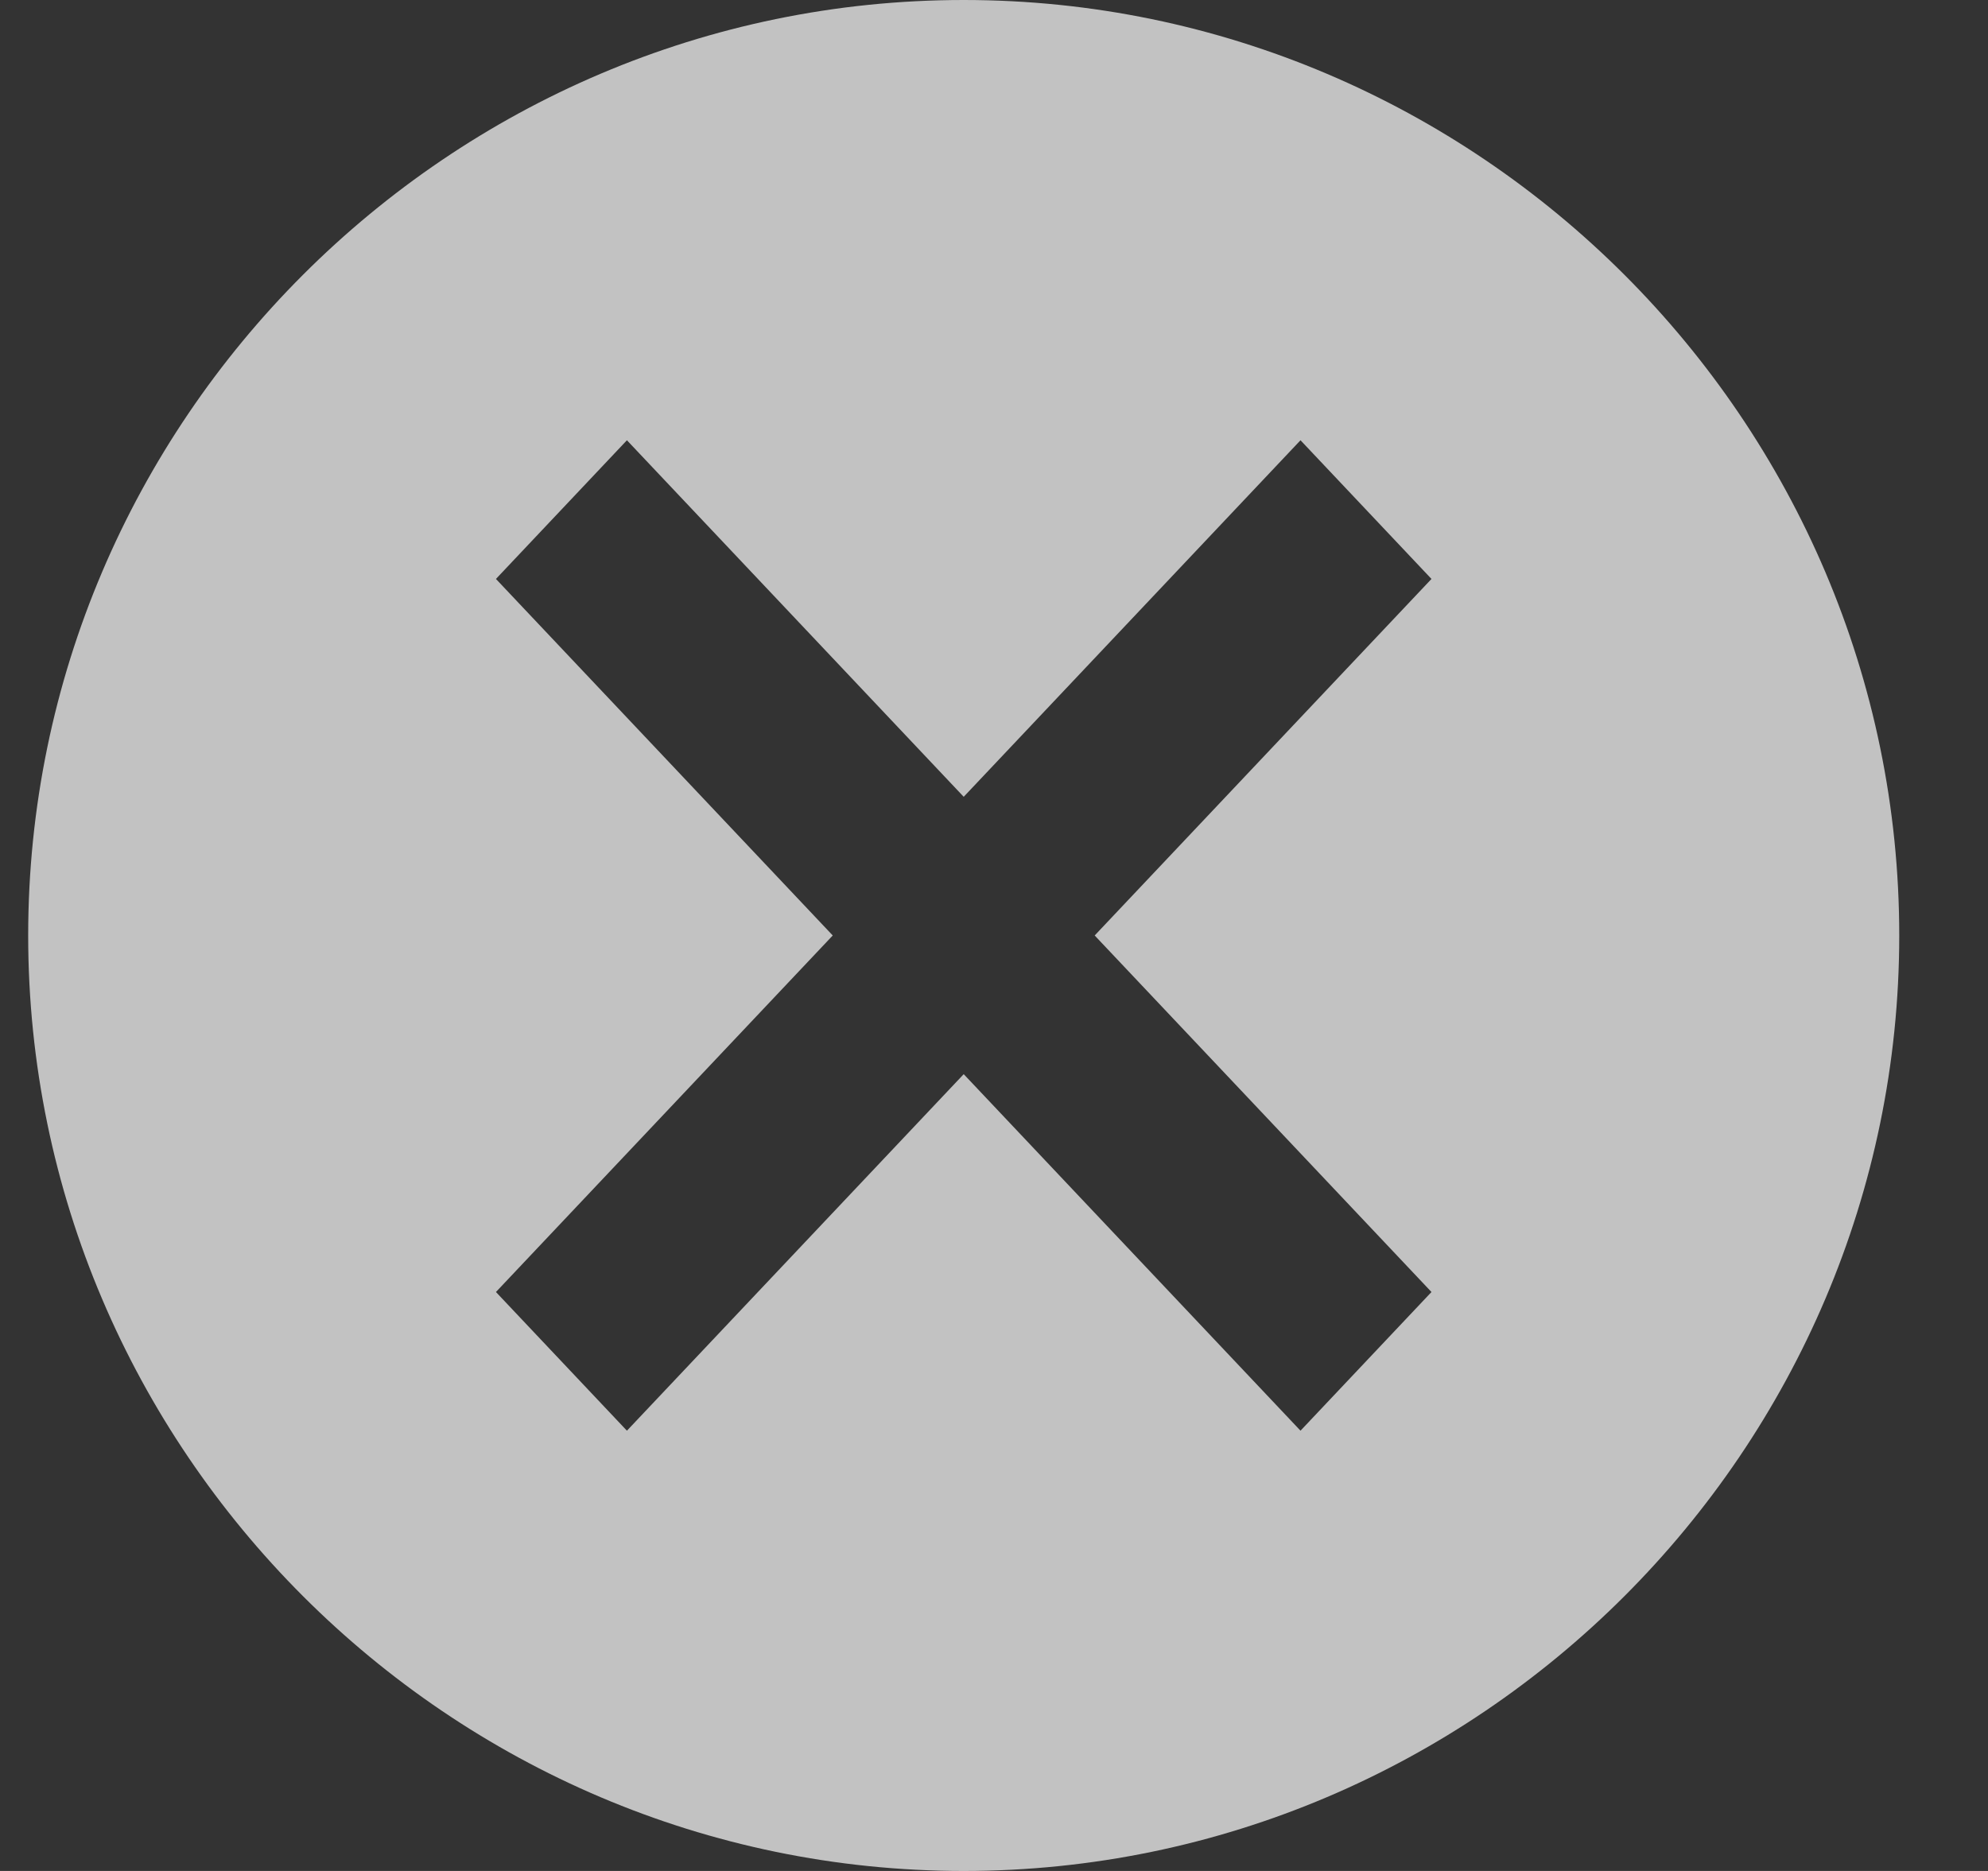 <svg width="17" height="16" viewBox="0 0 17 16" fill="none" xmlns="http://www.w3.org/2000/svg">
<rect x="0" y="0" width="17" height="16" fill="#333333" stroke="none"/>
<path opacity="0.7" fill-rule="evenodd" clip-rule="evenodd" d="M8.241 0C3.841 0 0.241 3.6 0.241 8C0.241 12.4 3.841 16 8.241 16C12.641 16 16.241 12.4 16.241 8C16.241 3.6 12.641 0 8.241 0ZM12.241 11.049L11.121 12.235L8.241 9.186L5.361 12.235L4.241 11.049L7.121 8L4.241 4.951L5.361 3.765L8.241 6.814L11.121 3.765L12.241 4.951L9.361 8L12.241 11.049Z" fill="white"/>
</svg>
